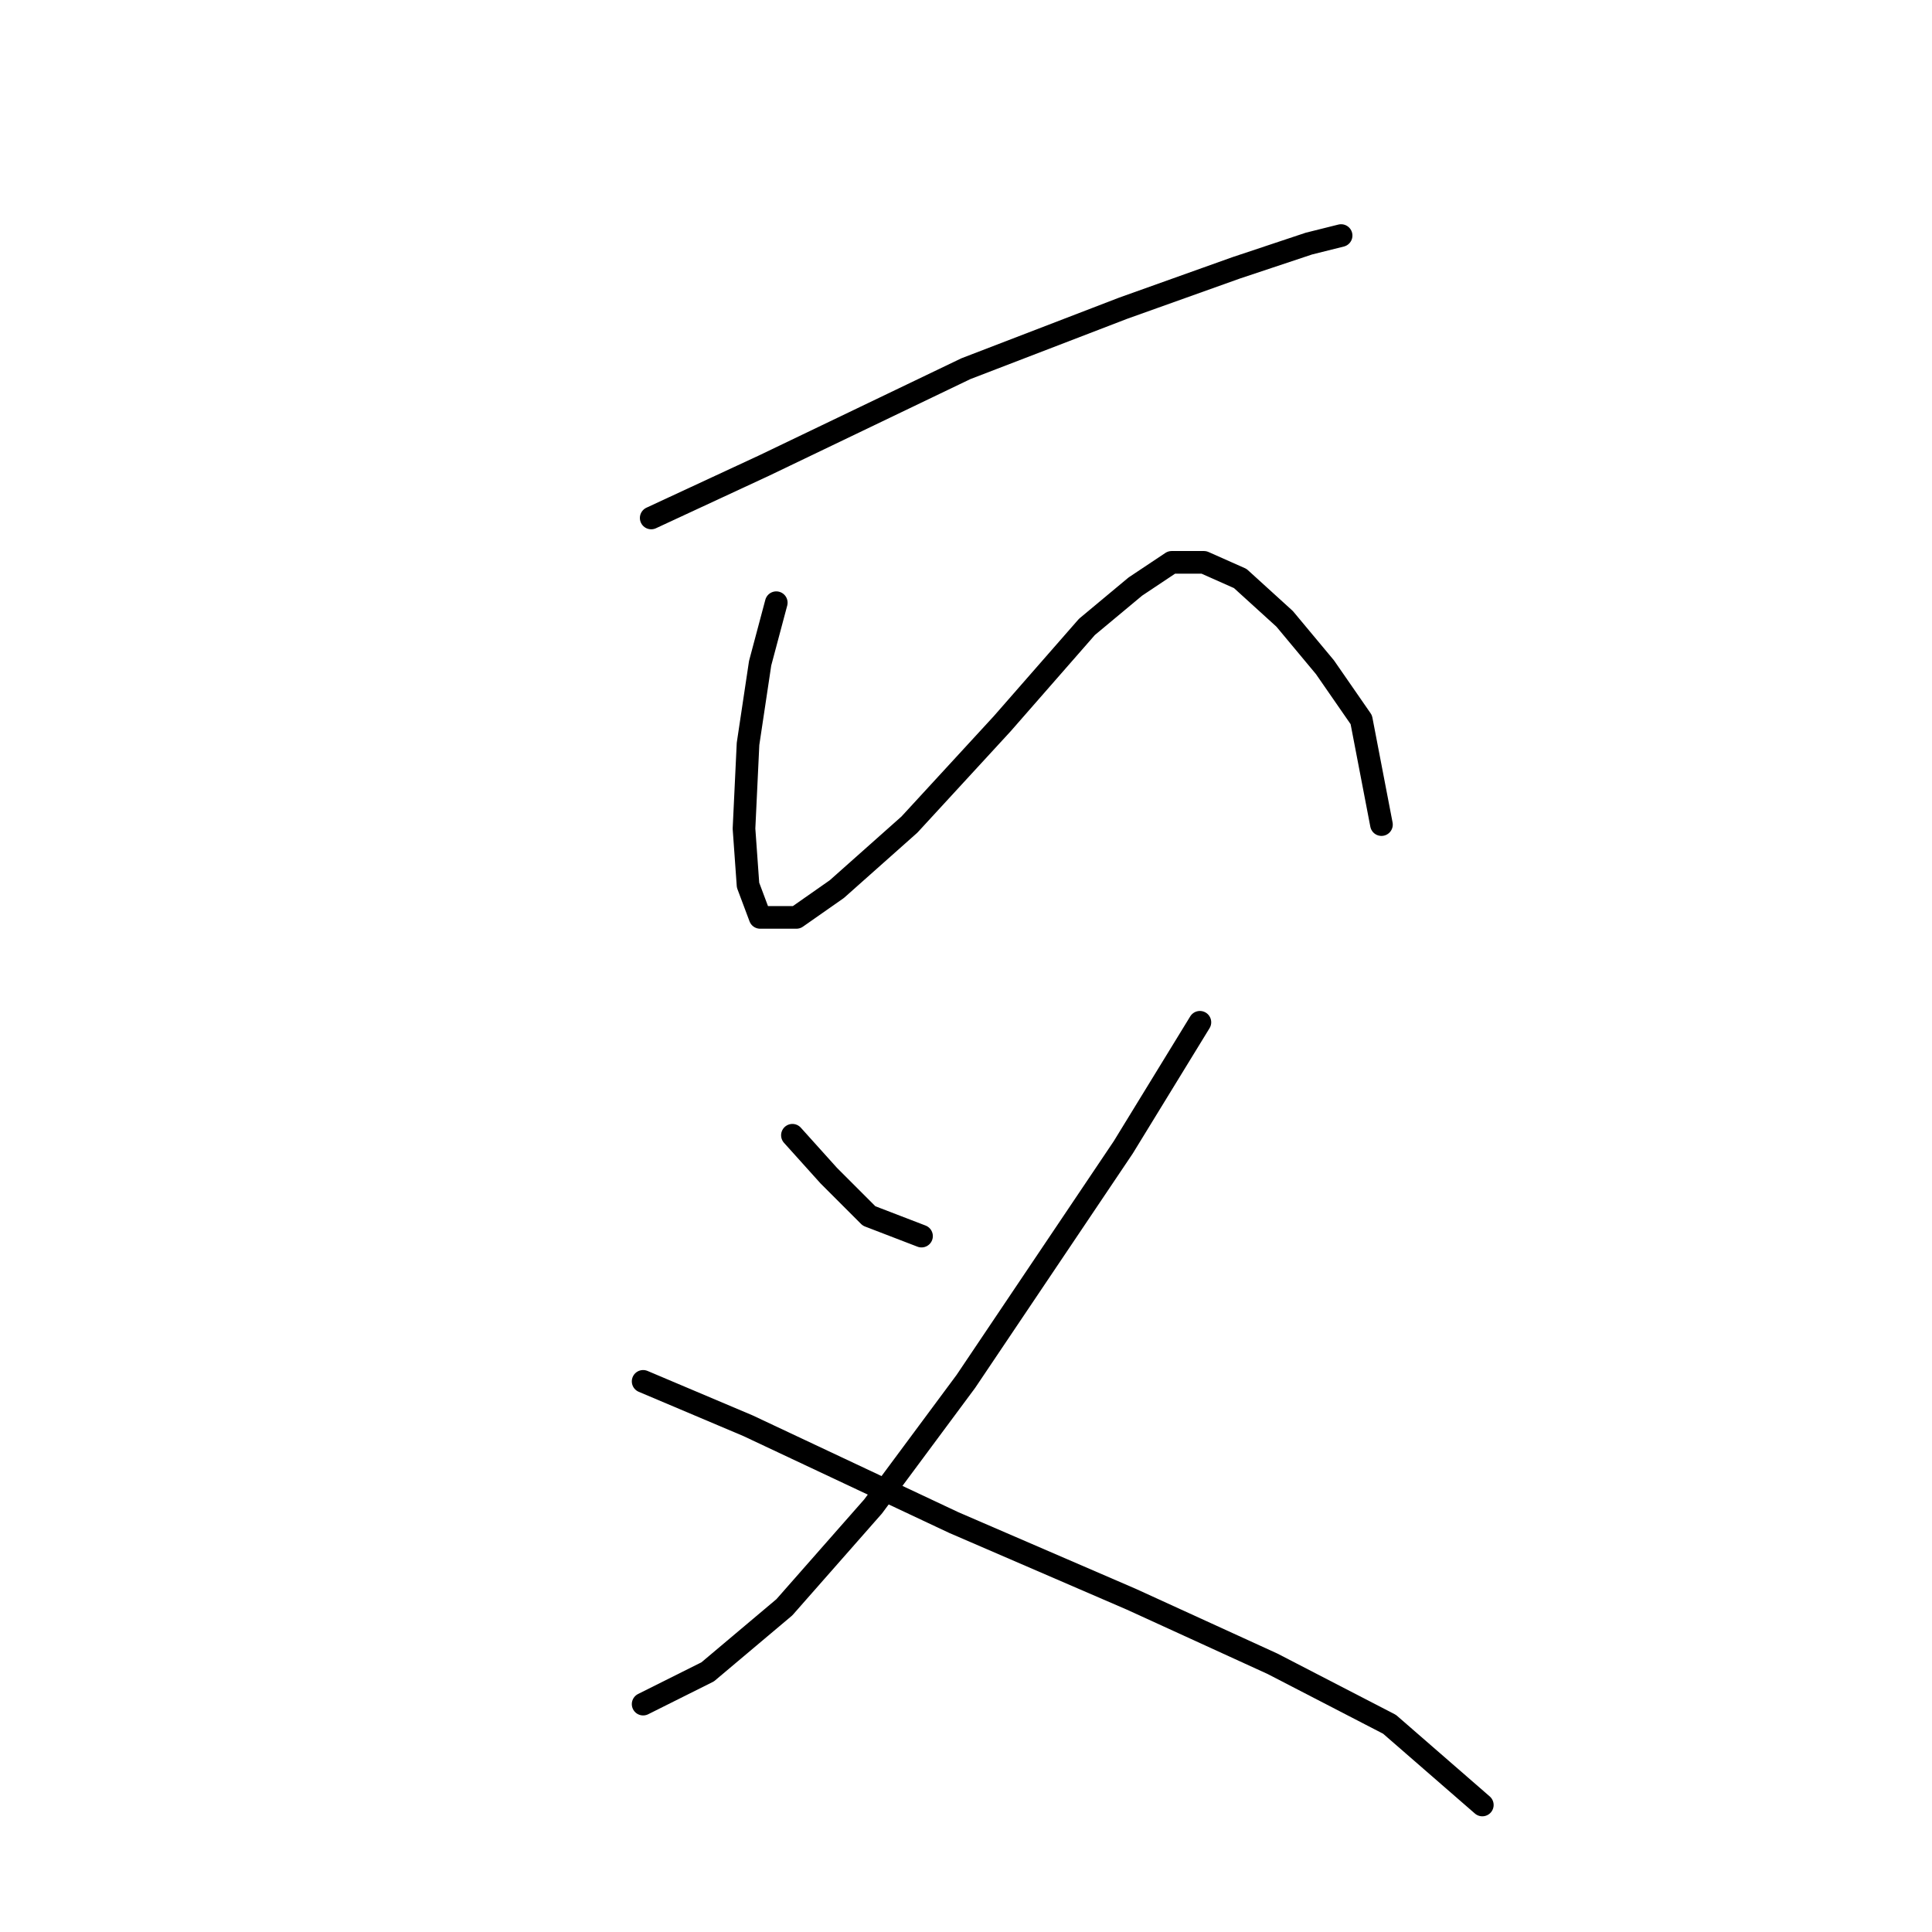 <?xml version="1.0" standalone="no"?>
    <svg width="256" height="256" xmlns="http://www.w3.org/2000/svg" version="1.1">
    <polyline stroke="black" stroke-width="3" stroke-linecap="round" fill="transparent" stroke-linejoin="round" points="86.288 68.634 101.257 61.684 127.986 48.854 148.836 40.835 163.804 35.489 173.427 32.281 177.704 31.212 177.704 31.212 " />
        <polyline stroke="black" stroke-width="3" stroke-linecap="round" fill="transparent" stroke-linejoin="round" points="102.86 79.86 100.722 87.879 99.118 98.571 98.584 109.798 99.118 117.282 100.722 121.559 105.533 121.559 110.879 117.817 120.502 109.263 132.798 95.898 144.024 83.068 150.44 77.722 155.251 74.514 159.528 74.514 164.339 76.653 170.22 81.999 175.566 88.414 180.377 95.364 183.05 109.263 183.05 109.263 " />
        <polyline stroke="black" stroke-width="3" stroke-linecap="round" fill="transparent" stroke-linejoin="round" points="104.999 150.427 109.81 155.773 115.156 161.119 122.106 163.792 122.106 163.792 " />
        <polyline stroke="black" stroke-width="3" stroke-linecap="round" fill="transparent" stroke-linejoin="round" points="158.993 135.458 148.836 152.031 127.986 183.038 115.691 199.61 103.93 212.975 93.772 221.529 85.219 225.805 85.219 225.805 " />
        <polyline stroke="black" stroke-width="3" stroke-linecap="round" fill="transparent" stroke-linejoin="round" points="85.219 183.038 99.118 188.918 126.383 201.749 149.905 211.906 168.616 220.46 184.119 228.478 196.415 239.17 196.415 239.17 " />
        </svg>